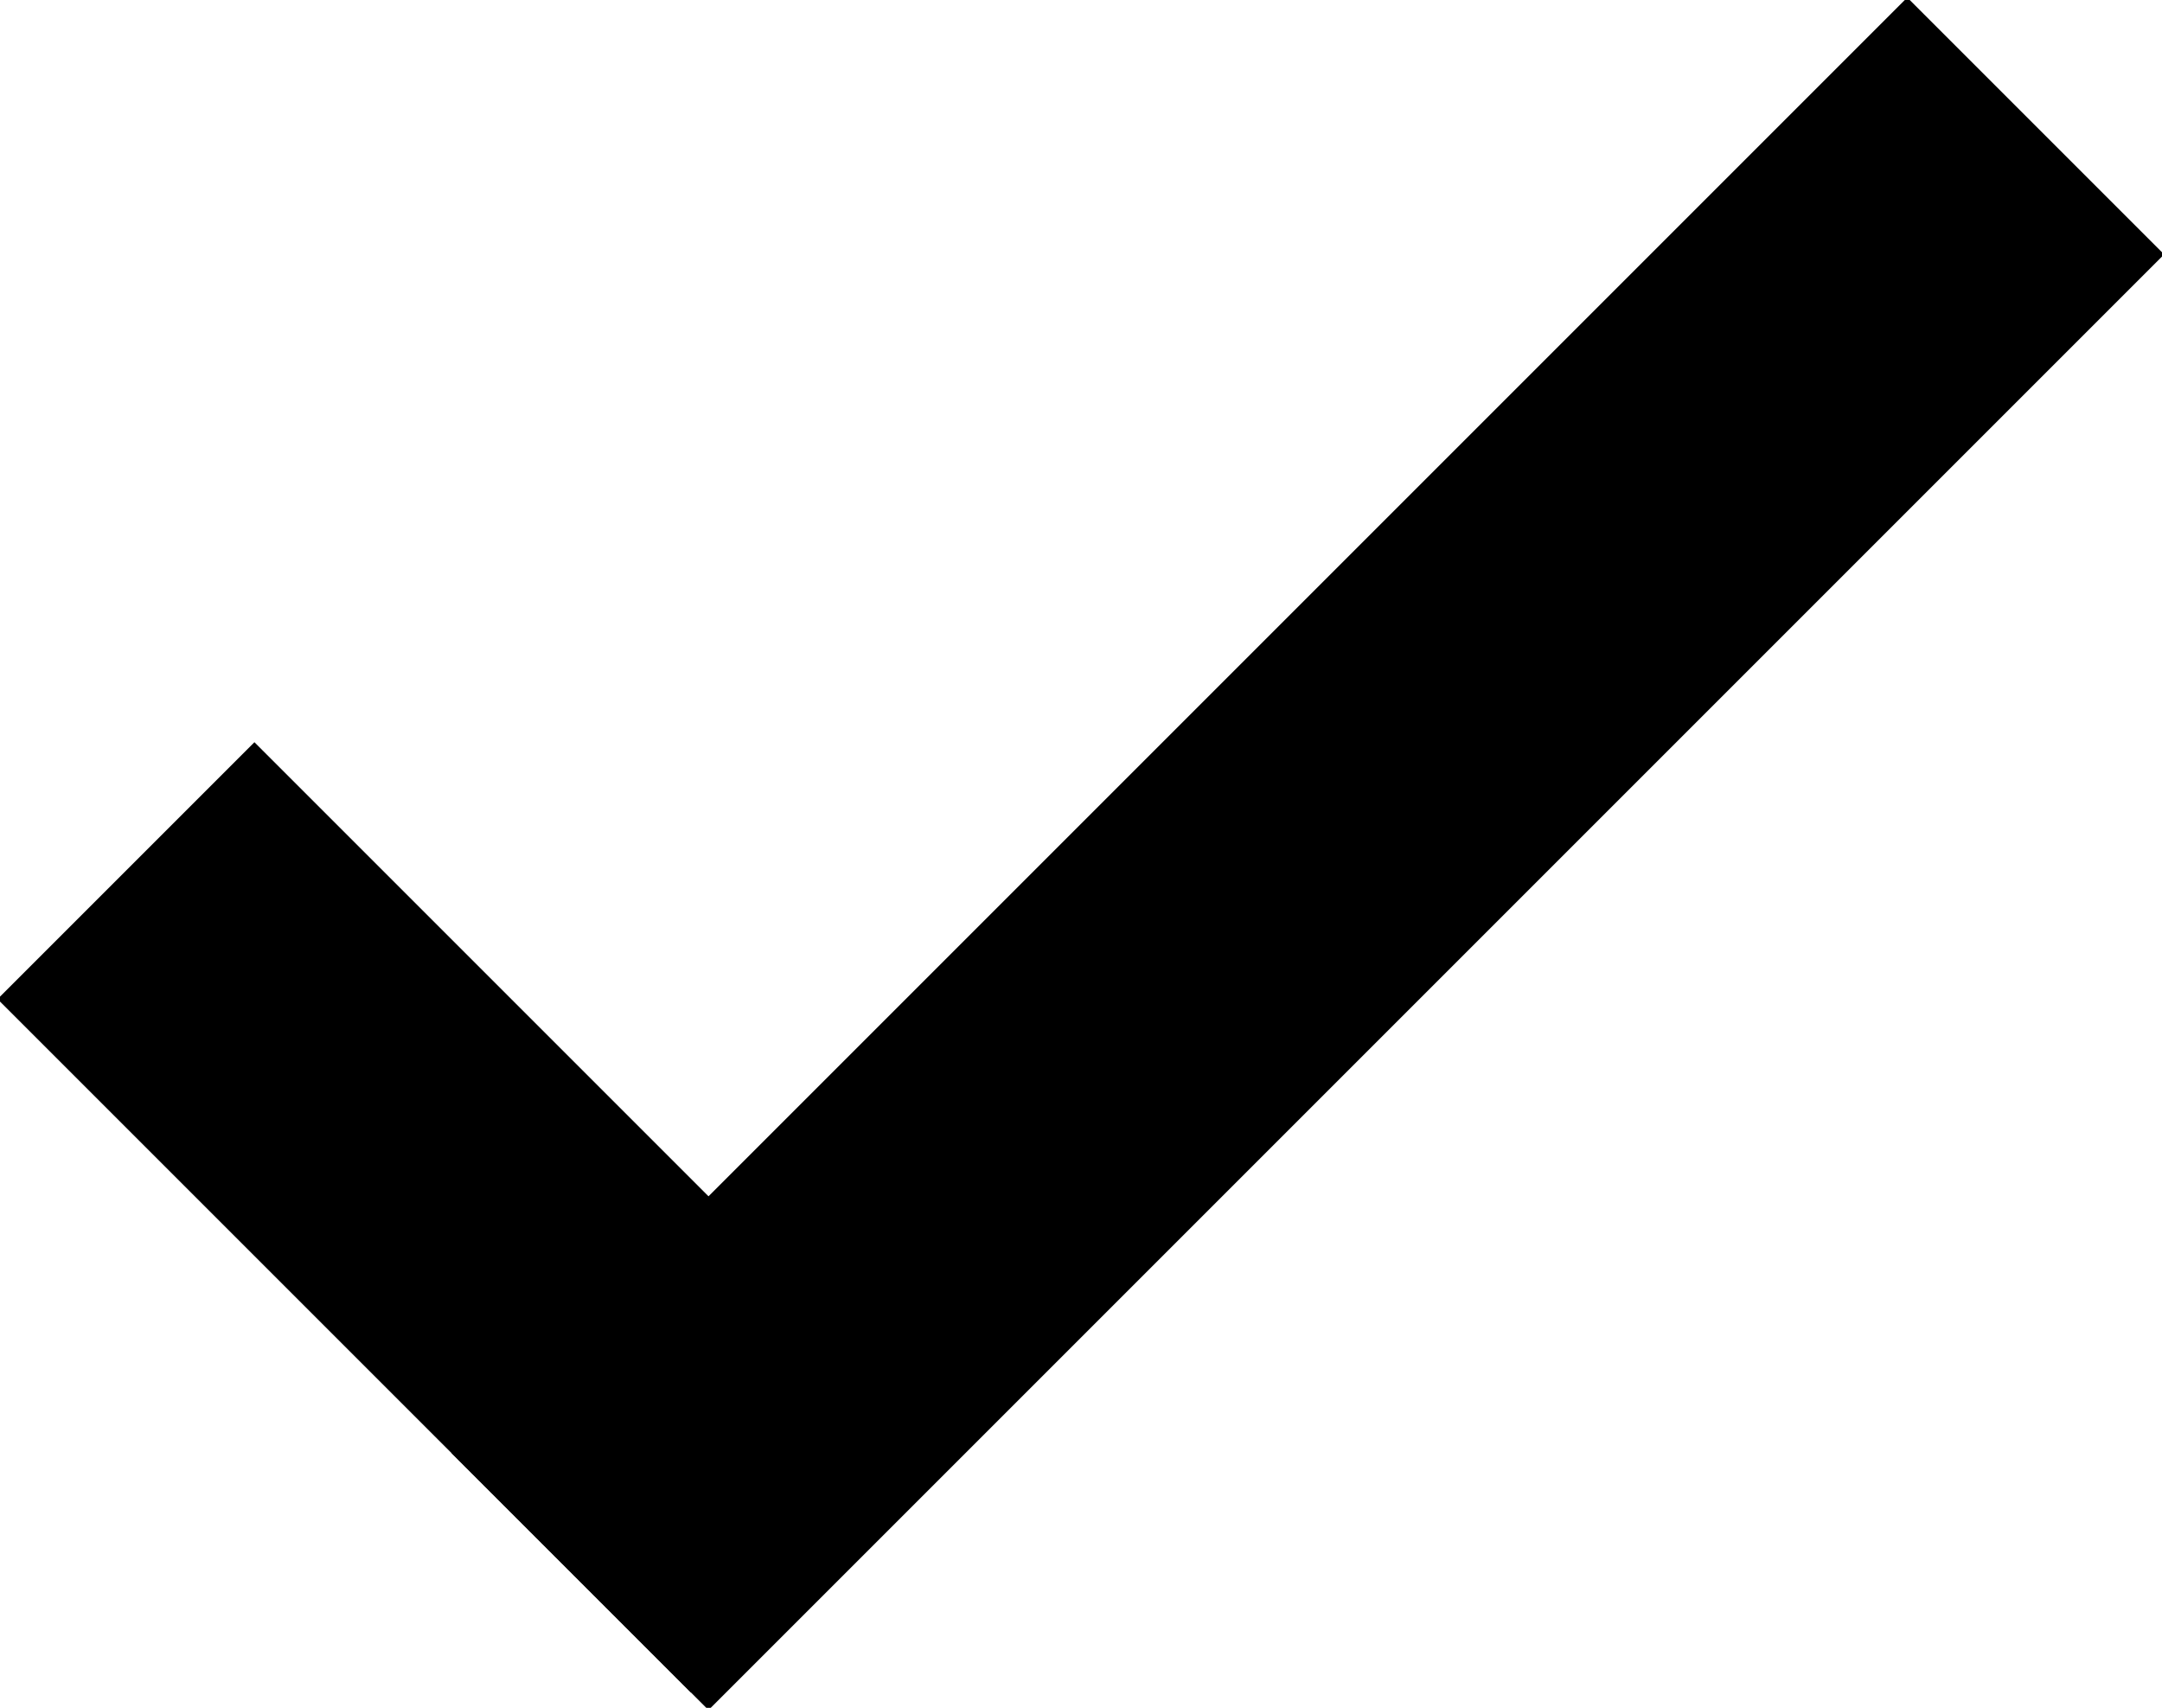 <?xml version="1.0" encoding="UTF-8" standalone="no"?>
<!-- Created with Inkscape (http://www.inkscape.org/) -->

<svg
   xmlns:dc="http://purl.org/dc/elements/1.1/"
   xmlns:cc="http://creativecommons.org/ns#"
   xmlns:rdf="http://www.w3.org/1999/02/22-rdf-syntax-ns#"
   xmlns:svg="http://www.w3.org/2000/svg"
   xmlns="http://www.w3.org/2000/svg"
   version="1.1"
   width="178.516"
   height="141.015"
   viewBox="0 0 178.516 141.015"
   id="svg2">
  <defs
     id="defs4" />
  <g
     transform="translate(-104.305,-37.647)"
     id="layer2"
     style="display:inline" />
  <rect
     width="29.019"
     height="169.019"
     x="111.72"
     y="-111.027"
     transform="matrix(0.707,0.707,-0.707,0.707,0,0)"
     id="rect3056"
     style="fill:#000000;fill-rule:evenodd;stroke:#000000;stroke-width:0.981px;stroke-linecap:butt;stroke-linejoin:miter;stroke-opacity:1" />
  <rect
     width="29.019"
     height="80"
     x="28.975"
     y="58.688"
     transform="matrix(-0.707,0.707,0.707,0.707,0,0)"
     id="rect3887"
     style="fill:#000000;fill-rule:evenodd;stroke:#000000;stroke-width:0.981px;stroke-linecap:butt;stroke-linejoin:miter;stroke-opacity:1" />
</svg>

